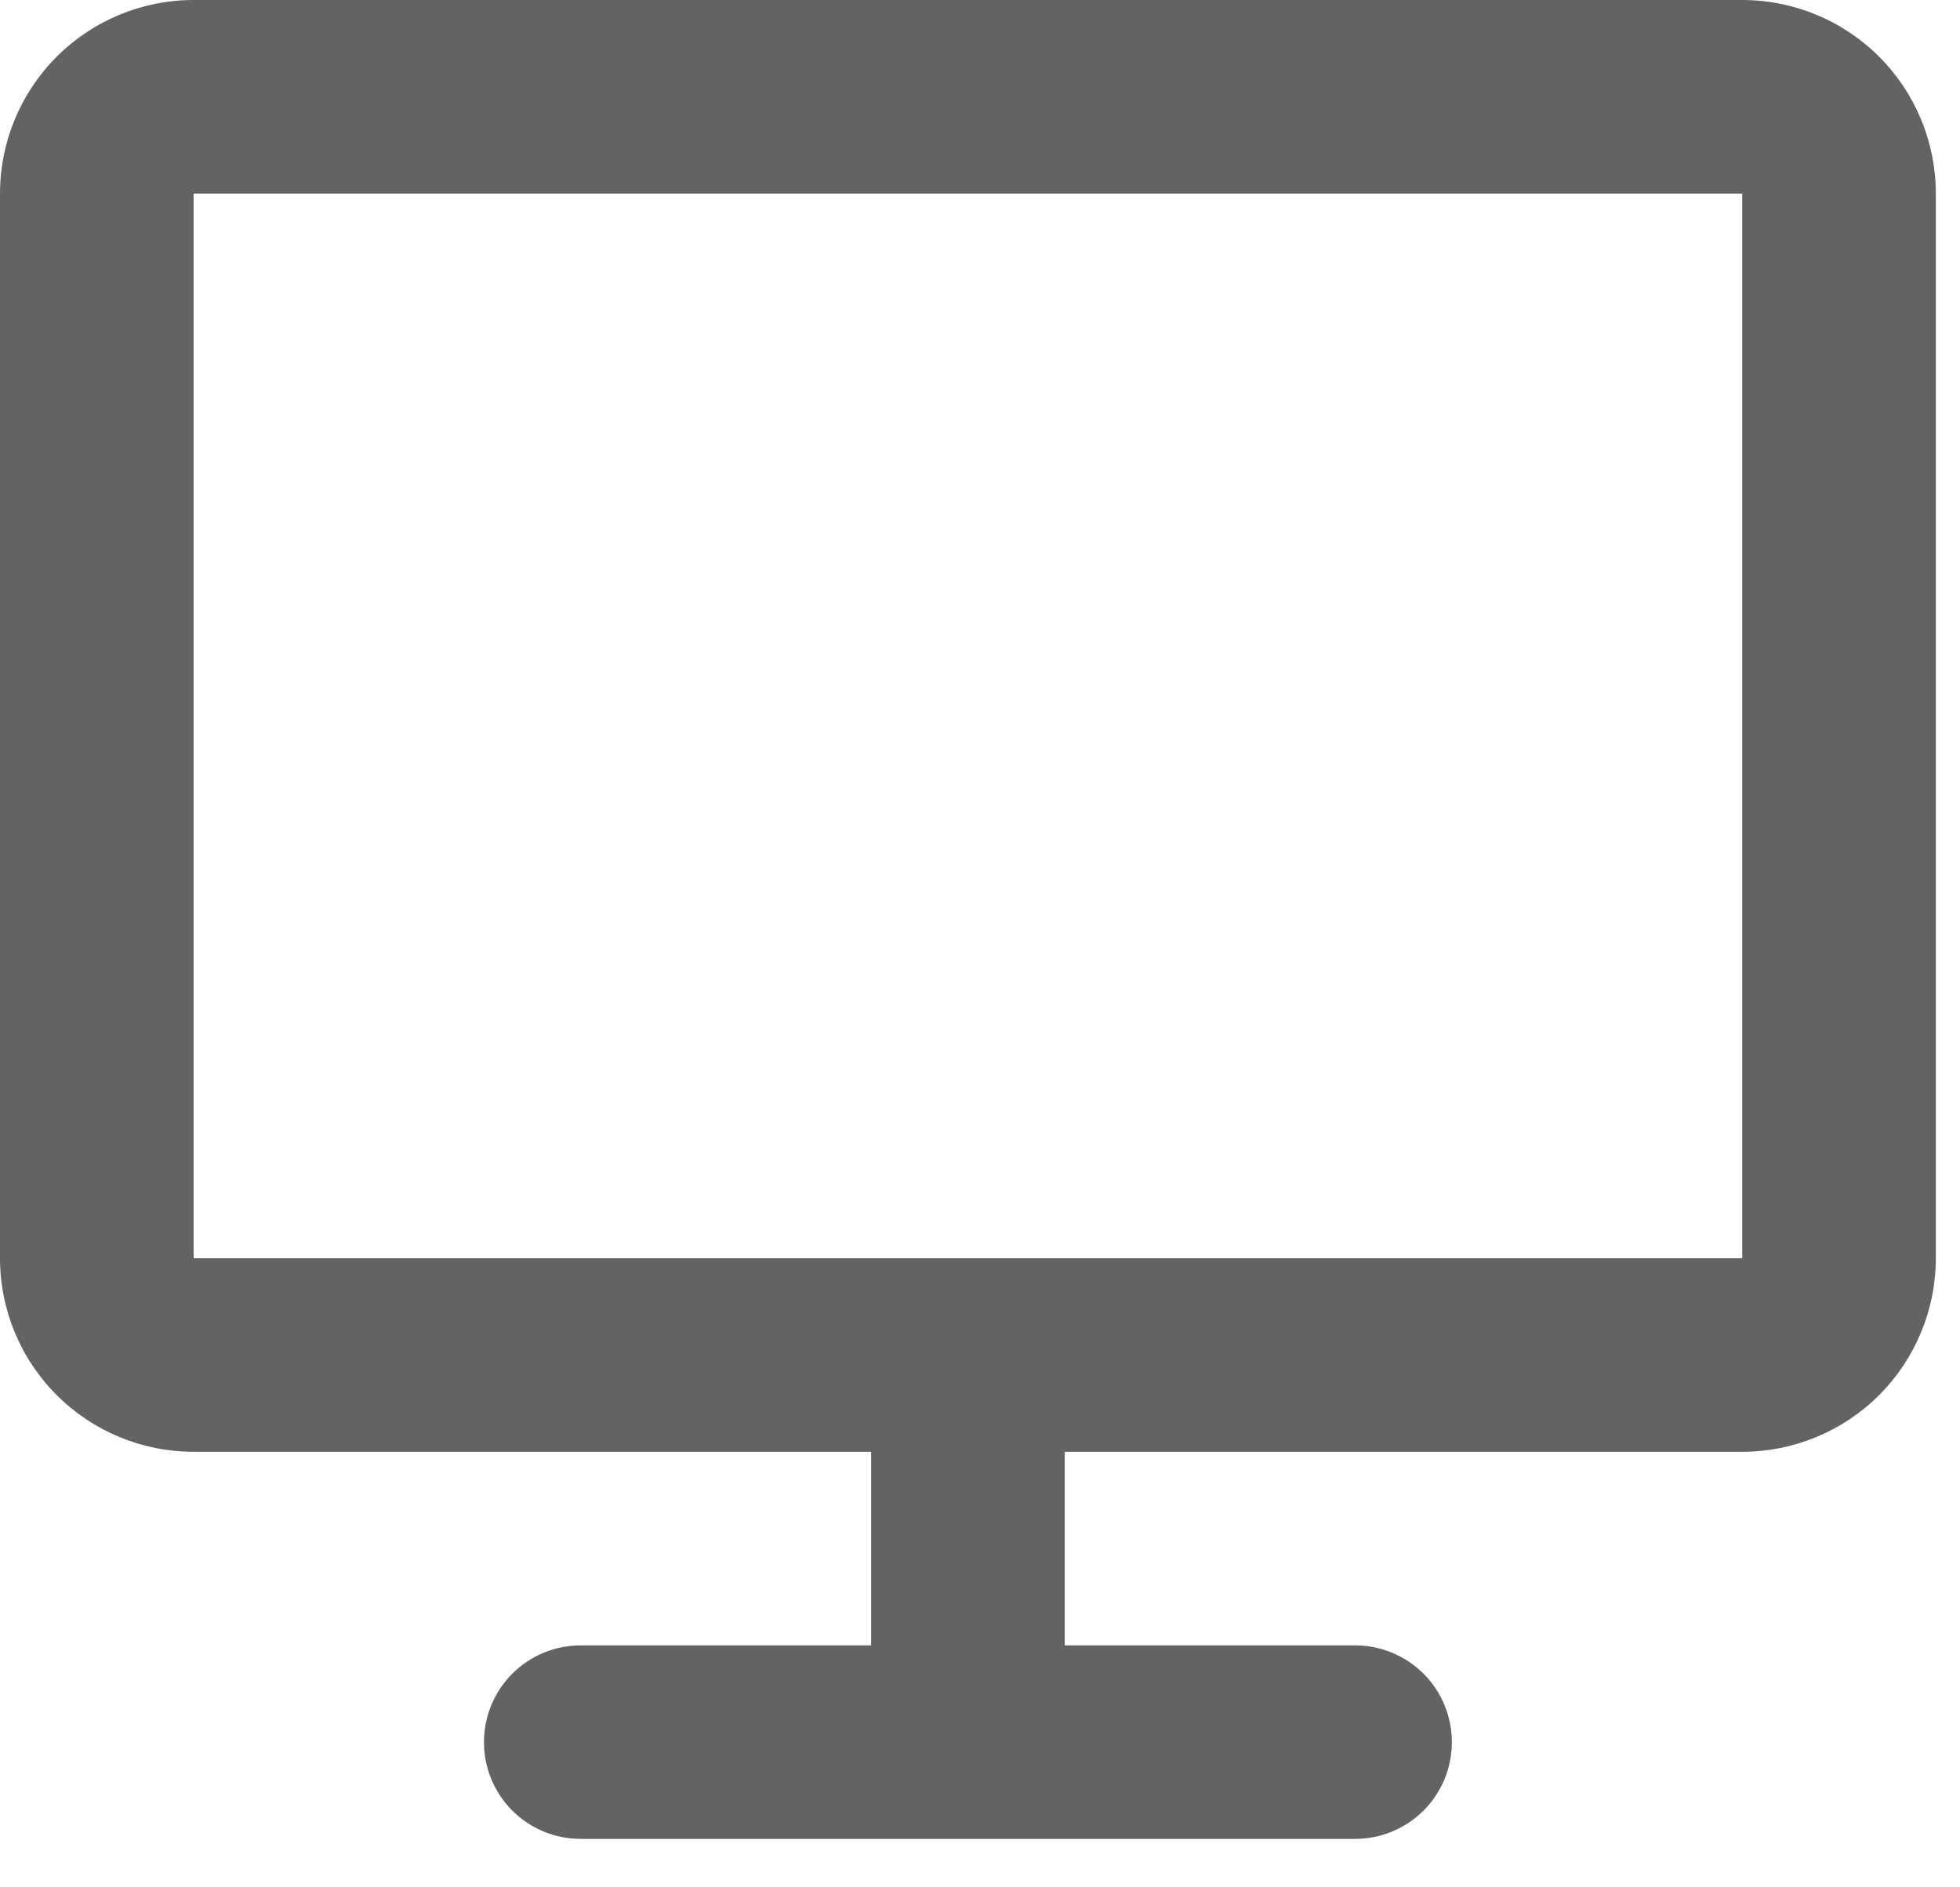 <svg width="27" height="26" viewBox="0 0 27 26" fill="none" xmlns="http://www.w3.org/2000/svg">
<path d="M0 2.667C0 1.959 0.281 1.281 0.781 0.781C1.281 0.281 1.959 0 2.667 0H24C24.707 0 25.386 0.281 25.886 0.781C26.386 1.281 26.667 1.959 26.667 2.667V17.333C26.667 18.041 26.386 18.719 25.886 19.219C25.386 19.719 24.707 20 24 20H14.667V22.667H18.667C19.02 22.667 19.359 22.807 19.61 23.057C19.86 23.307 20 23.646 20 24C20 24.354 19.86 24.693 19.61 24.943C19.359 25.193 19.02 25.333 18.667 25.333H8C7.646 25.333 7.307 25.193 7.057 24.943C6.807 24.693 6.667 24.354 6.667 24C6.667 23.646 6.807 23.307 7.057 23.057C7.307 22.807 7.646 22.667 8 22.667H12V20H2.667C1.959 20 1.281 19.719 0.781 19.219C0.281 18.719 0 18.041 0 17.333V2.667ZM24 17.333V2.667H2.667V17.333H24Z" fill="#656262"/>
</svg>
